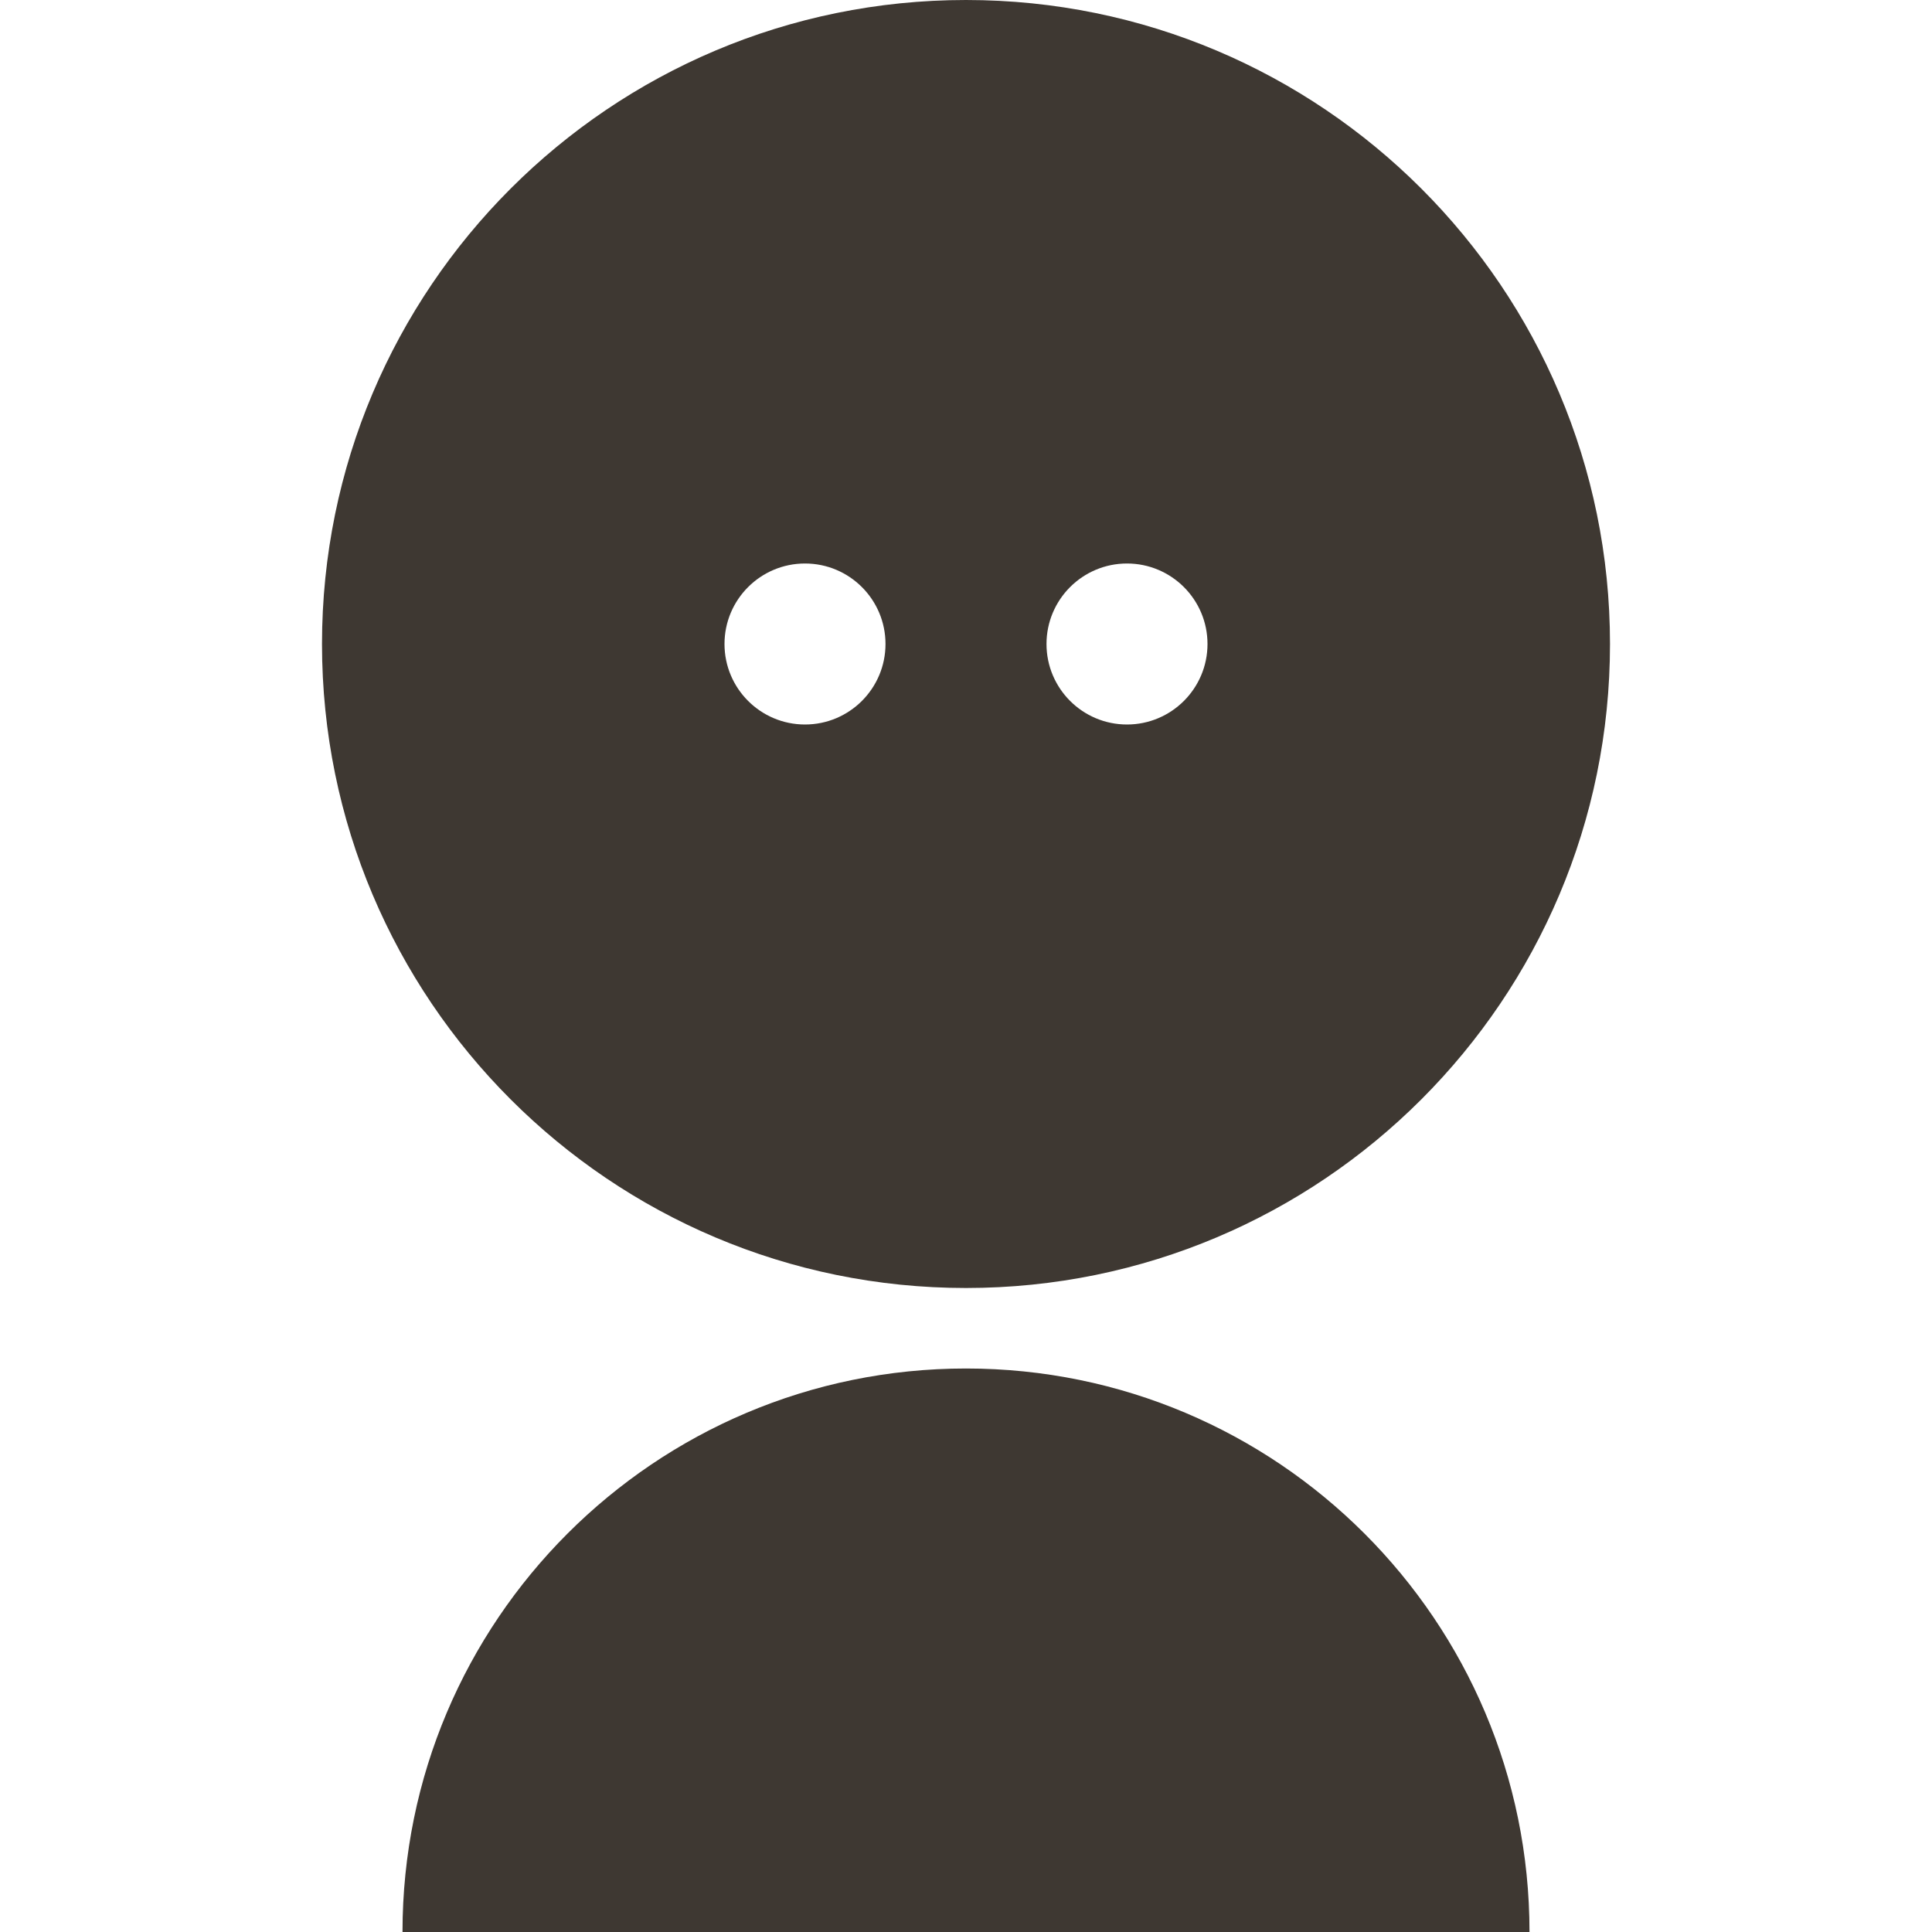 <svg width="24" height="24" viewBox="0 0 24 24" fill="none" xmlns="http://www.w3.org/2000/svg">
<path fill-rule="evenodd" clip-rule="evenodd" d="M20 8C20 12.418 16.418 16 12 16C7.582 16 4 12.418 4 8C4 3.582 7.582 0 12 0C16.418 0 20 3.582 20 8ZM10 9C10.552 9 11 8.552 11 8C11 7.448 10.552 7 10 7C9.448 7 9 7.448 9 8C9 8.552 9.448 9 10 9ZM14 9C14.552 9 15 8.552 15 8C15 7.448 14.552 7 14 7C13.448 7 13 7.448 13 8C13 8.552 13.448 9 14 9ZM12 17C8.134 17 5 20.134 5 24H19C19 20.134 15.866 17 12 17Z" fill="#3E3832"/>
</svg>
